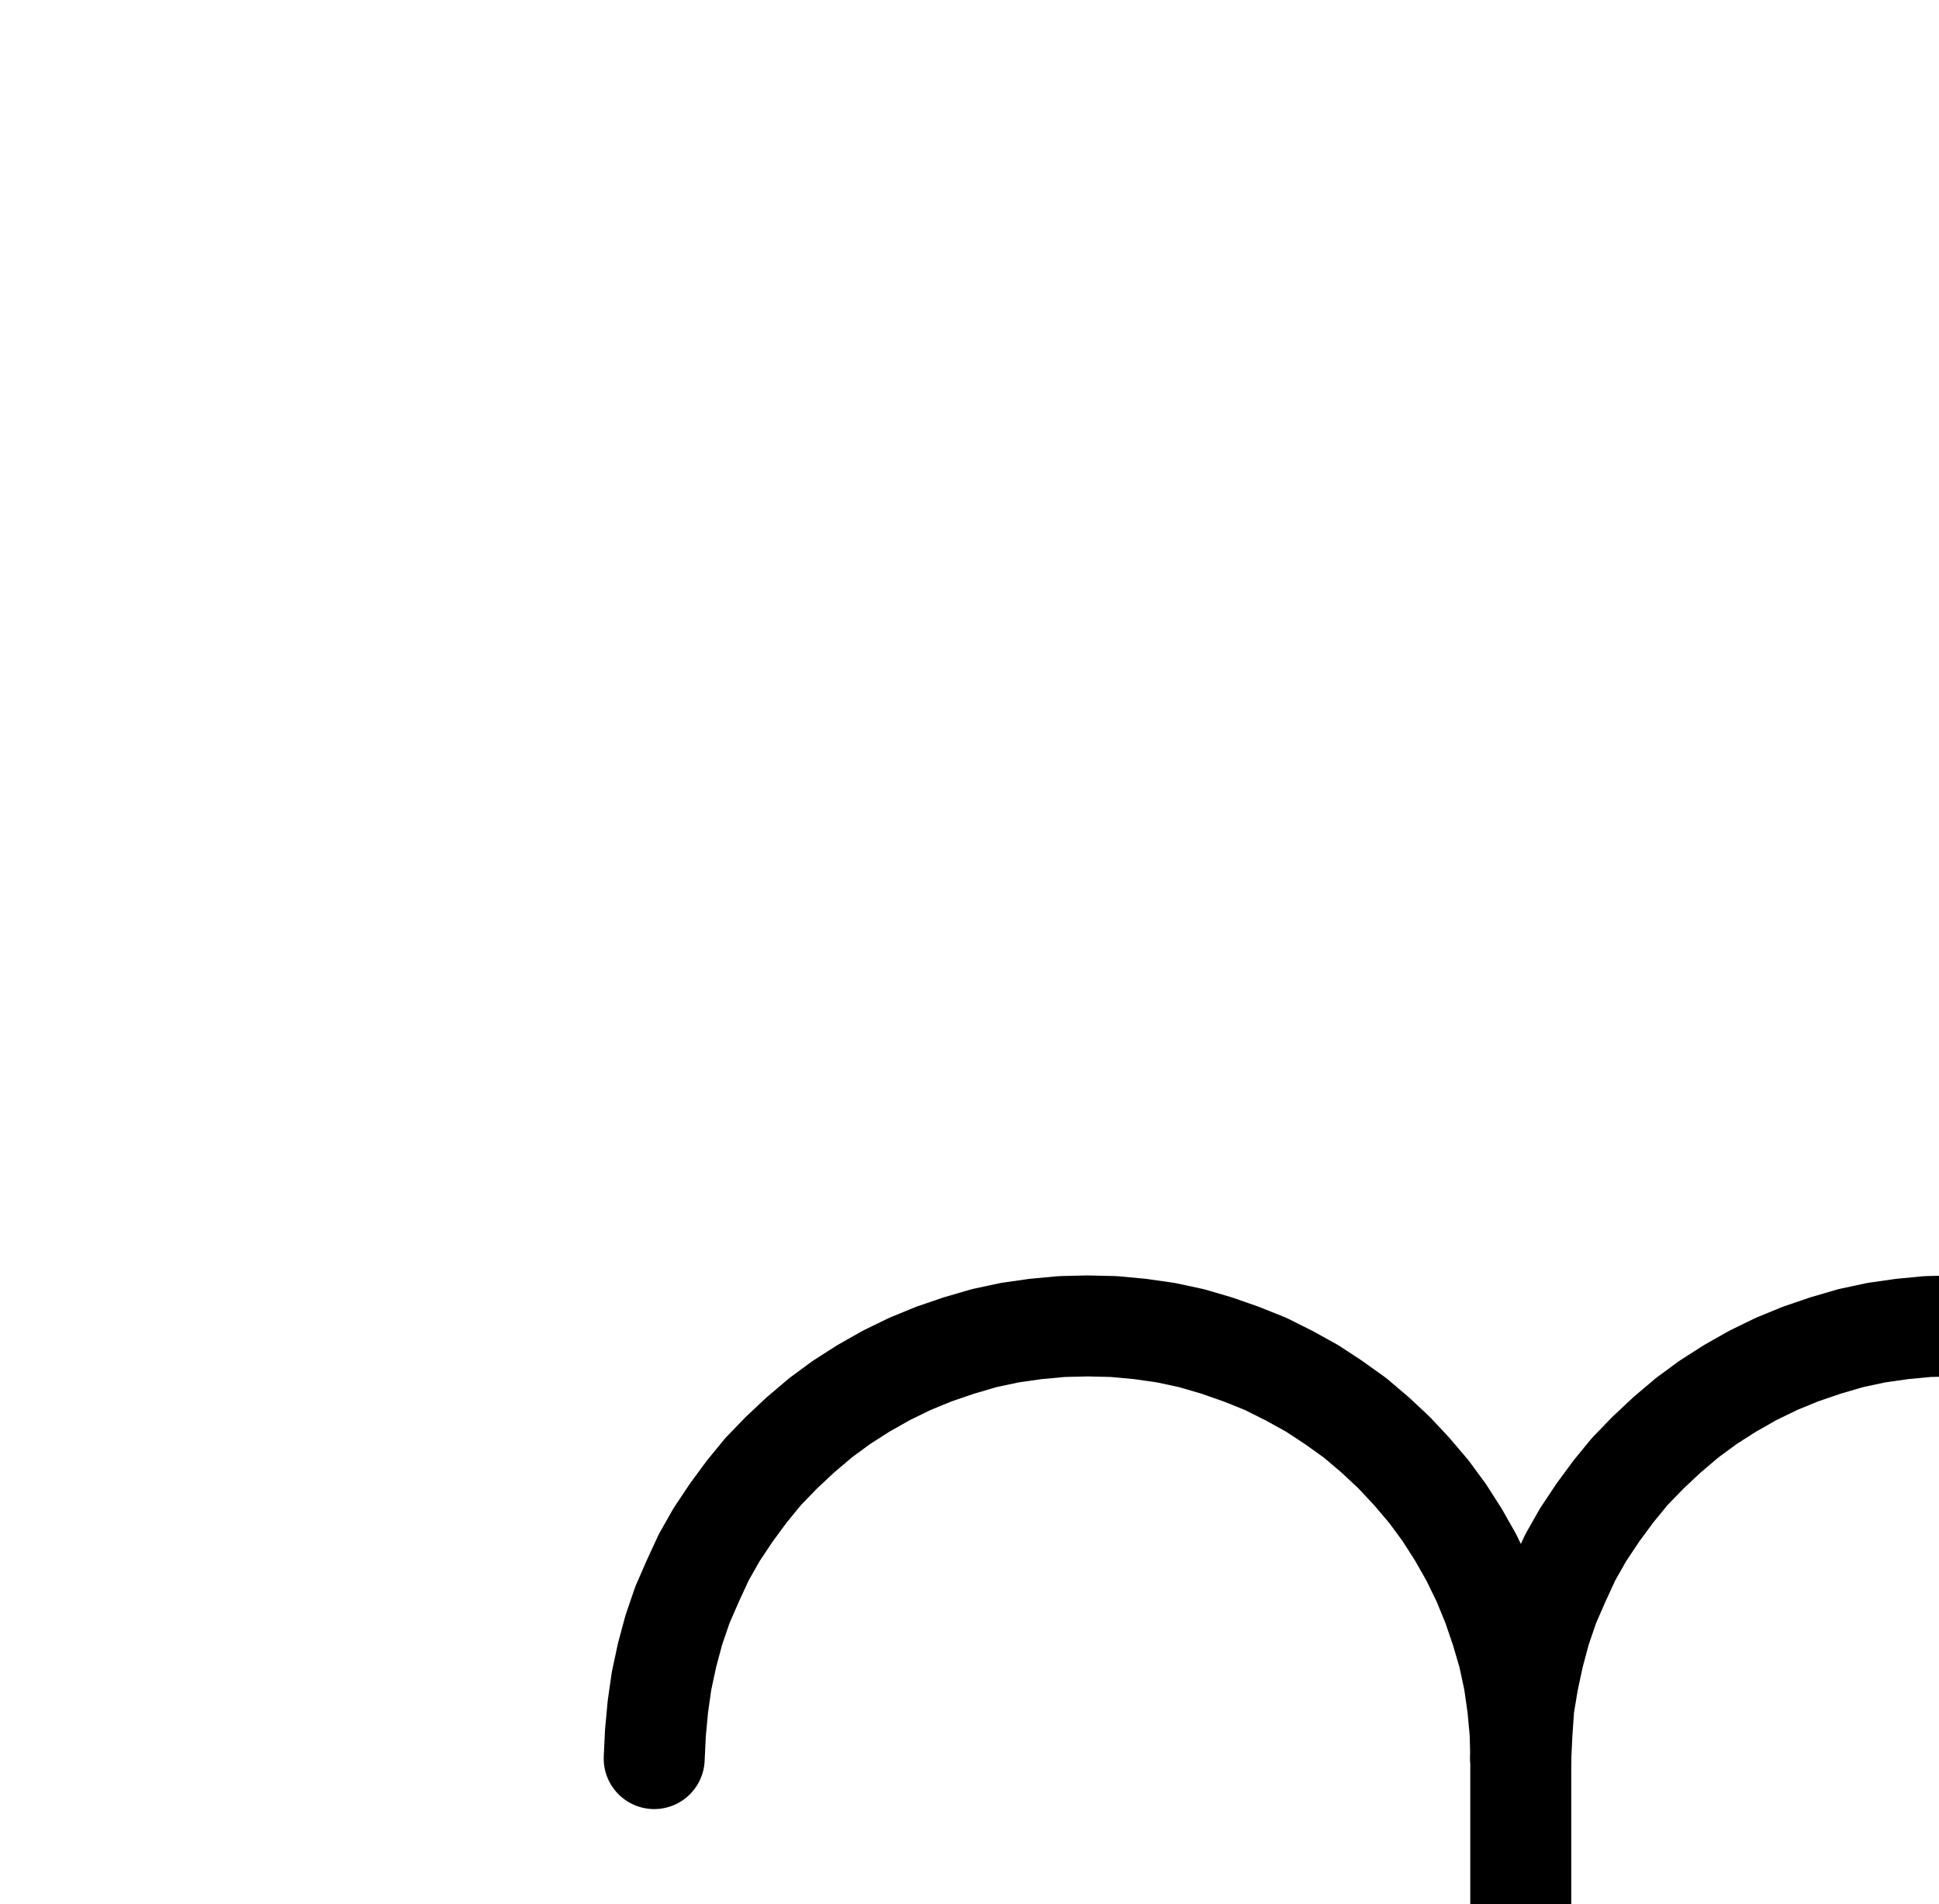 <?xml version="1.0" encoding="UTF-8" standalone="no"?>
<!-- Created with Inkscape (http://www.inkscape.org/) -->

<svg
   version="1.1"
   id="svg1"
   width="506.947"
   height="497.88"
   viewBox="0 0 506.947 497.88"
   sodipodi:docname="Pyrite9.pdf"
   xmlns:inkscape="http://www.inkscape.org/namespaces/inkscape"
   xmlns:sodipodi="http://sodipodi.sourceforge.net/DTD/sodipodi-0.dtd"
   xmlns="http://www.w3.org/2000/svg"
   xmlns:svg="http://www.w3.org/2000/svg">
  <defs
     id="defs1">
    <clipPath
       clipPathUnits="userSpaceOnUse"
       id="clipPath2">
      <path
         d="M 0,0.16 V 1122.56 H 793.6 V 0.16 Z"
         clip-rule="evenodd"
         id="path2" />
    </clipPath>
    <clipPath
       clipPathUnits="userSpaceOnUse"
       id="clipPath4">
      <path
         d="M 0,0.16 V 1122.56 H 793.6 V 0.16 Z"
         clip-rule="evenodd"
         id="path4" />
    </clipPath>
    <clipPath
       clipPathUnits="userSpaceOnUse"
       id="clipPath6">
      <path
         d="M 0,0.16 V 1122.56 H 793.6 V 0.16 Z"
         clip-rule="evenodd"
         id="path6" />
    </clipPath>
    <clipPath
       clipPathUnits="userSpaceOnUse"
       id="clipPath8">
      <path
         d="M 0,0.16 V 1122.56 H 793.6 V 0.16 Z"
         clip-rule="evenodd"
         id="path8" />
    </clipPath>
    <clipPath
       clipPathUnits="userSpaceOnUse"
       id="clipPath10">
      <path
         d="M 0,0.16 V 1122.56 H 793.6 V 0.16 Z"
         transform="translate(-397.6,-449.12)"
         clip-rule="evenodd"
         id="path10" />
    </clipPath>
    <clipPath
       clipPathUnits="userSpaceOnUse"
       id="clipPath12">
      <path
         d="M 0,0.16 V 1122.56 H 793.6 V 0.16 Z"
         transform="translate(-624.16,-449.12)"
         clip-rule="evenodd"
         id="path12" />
    </clipPath>
  </defs>
  <sodipodi:namedview
     id="namedview1"
     pagecolor="#505050"
     bordercolor="#eeeeee"
     borderopacity="1"
     inkscape:showpageshadow="0"
     inkscape:pageopacity="0"
     inkscape:pagecheckerboard="0"
     inkscape:deskcolor="#505050">
    <inkscape:page
       x="0"
       y="0"
       inkscape:label="1"
       id="page1"
       width="506.947"
       height="497.88"
       margin="0"
       bleed="0" />
  </sodipodi:namedview>
  <g
     id="g1"
     inkscape:groupmode="layer"
     inkscape:label="1">
    <path
       id="path1"
       d="M 171.04,562.4 H 624.16"
       style="fill:none;stroke:#000000;stroke-width:26.4;stroke-linecap:round;stroke-linejoin:round;stroke-miterlimit:10;stroke-dasharray:none;stroke-opacity:1"
       transform="translate(0,10.68)"
       clip-path="url(#clipPath2)" />
    <path
       id="path3"
       d="m 284.32,562.4 v 226.56"
       style="fill:none;stroke:#000000;stroke-width:26.4;stroke-linecap:round;stroke-linejoin:round;stroke-miterlimit:10;stroke-dasharray:none;stroke-opacity:1"
       transform="translate(0,10.68)"
       clip-path="url(#clipPath4)" />
    <path
       id="path5"
       d="m 510.88,562.4 v 226.56"
       style="fill:none;stroke:#000000;stroke-width:26.4;stroke-linecap:round;stroke-linejoin:round;stroke-miterlimit:10;stroke-dasharray:none;stroke-opacity:1"
       transform="translate(0,10.68)"
       clip-path="url(#clipPath6)" />
    <path
       id="path7"
       d="M 397.6,675.68 V 449.12"
       style="fill:none;stroke:#000000;stroke-width:26.4;stroke-linecap:round;stroke-linejoin:round;stroke-miterlimit:10;stroke-dasharray:none;stroke-opacity:1"
       transform="translate(0,10.68)"
       clip-path="url(#clipPath8)" />
    <path
       id="path9"
       d="m 0,0 -0.16,-6.72 -0.64,-6.88 -0.96,-6.72 -1.44,-6.72 -1.92,-6.56 -2.24,-6.56 -2.56,-6.24 -3.04,-6.24 -3.36,-5.92 L -20,-64.32 -24,-69.76 -28.48,-75.04 -33.12,-80 l -4.96,-4.64 -5.28,-4.48 -5.6,-4 -5.6,-3.68 -6.08,-3.36 -6.08,-3.04 -6.4,-2.56 -6.4,-2.24 -6.56,-1.92 -6.72,-1.44 -6.72,-0.96 -6.88,-0.64 -6.88,-0.16 -6.72,0.16 -6.88,0.64 -6.72,0.96 -6.72,1.44 -6.56,1.92 -6.56,2.24 -6.24,2.56 -6.24,3.04 -5.92,3.36 -5.76,3.68 -5.44,4 -5.28,4.48 L -193.28,-80 l -4.8,4.96 -4.32,5.28 -4,5.44 -3.84,5.76 -3.36,5.92 -2.88,6.24 -2.72,6.24 -2.24,6.56 -1.76,6.56 -1.44,6.72 -0.96,6.72 -0.64,6.88 -0.32,6.72"
       style="fill:none;stroke:#000000;stroke-width:26.4;stroke-linecap:round;stroke-linejoin:round;stroke-miterlimit:10;stroke-dasharray:none;stroke-opacity:1"
       transform="translate(397.6,459.8)"
       clip-path="url(#clipPath10)" />
    <path
       id="path11"
       d="m 0,0 -0.16,-6.72 -0.64,-6.88 -0.96,-6.72 -1.44,-6.72 -1.92,-6.56 -2.24,-6.56 -2.56,-6.24 -3.04,-6.24 -3.36,-5.92 L -20,-64.32 -24,-69.76 -28.48,-75.04 -33.12,-80 l -4.96,-4.64 -5.28,-4.48 -5.6,-4 -5.76,-3.68 -5.92,-3.36 -6.08,-3.04 -6.4,-2.56 -6.4,-2.24 -6.56,-1.92 -6.72,-1.44 -6.72,-0.96 -6.88,-0.64 -6.88,-0.16 -6.88,0.16 -6.72,0.64 -6.72,0.96 -6.72,1.44 -6.56,1.92 -6.56,2.24 -6.24,2.56 -6.24,3.04 -5.92,3.36 -5.76,3.68 -5.44,4 -5.28,4.48 L -193.28,-80 l -4.8,4.96 -4.32,5.28 -4,5.44 -3.84,5.76 -3.36,5.92 -2.88,6.24 -2.72,6.24 -2.24,6.56 -1.76,6.56 -1.44,6.72 -1.12,6.72 -0.48,6.88 -0.32,6.72"
       style="fill:none;stroke:#000000;stroke-width:26.4;stroke-linecap:round;stroke-linejoin:round;stroke-miterlimit:10;stroke-dasharray:none;stroke-opacity:1"
       transform="translate(624.16,459.8)"
       clip-path="url(#clipPath12)" />
  </g>
</svg>
